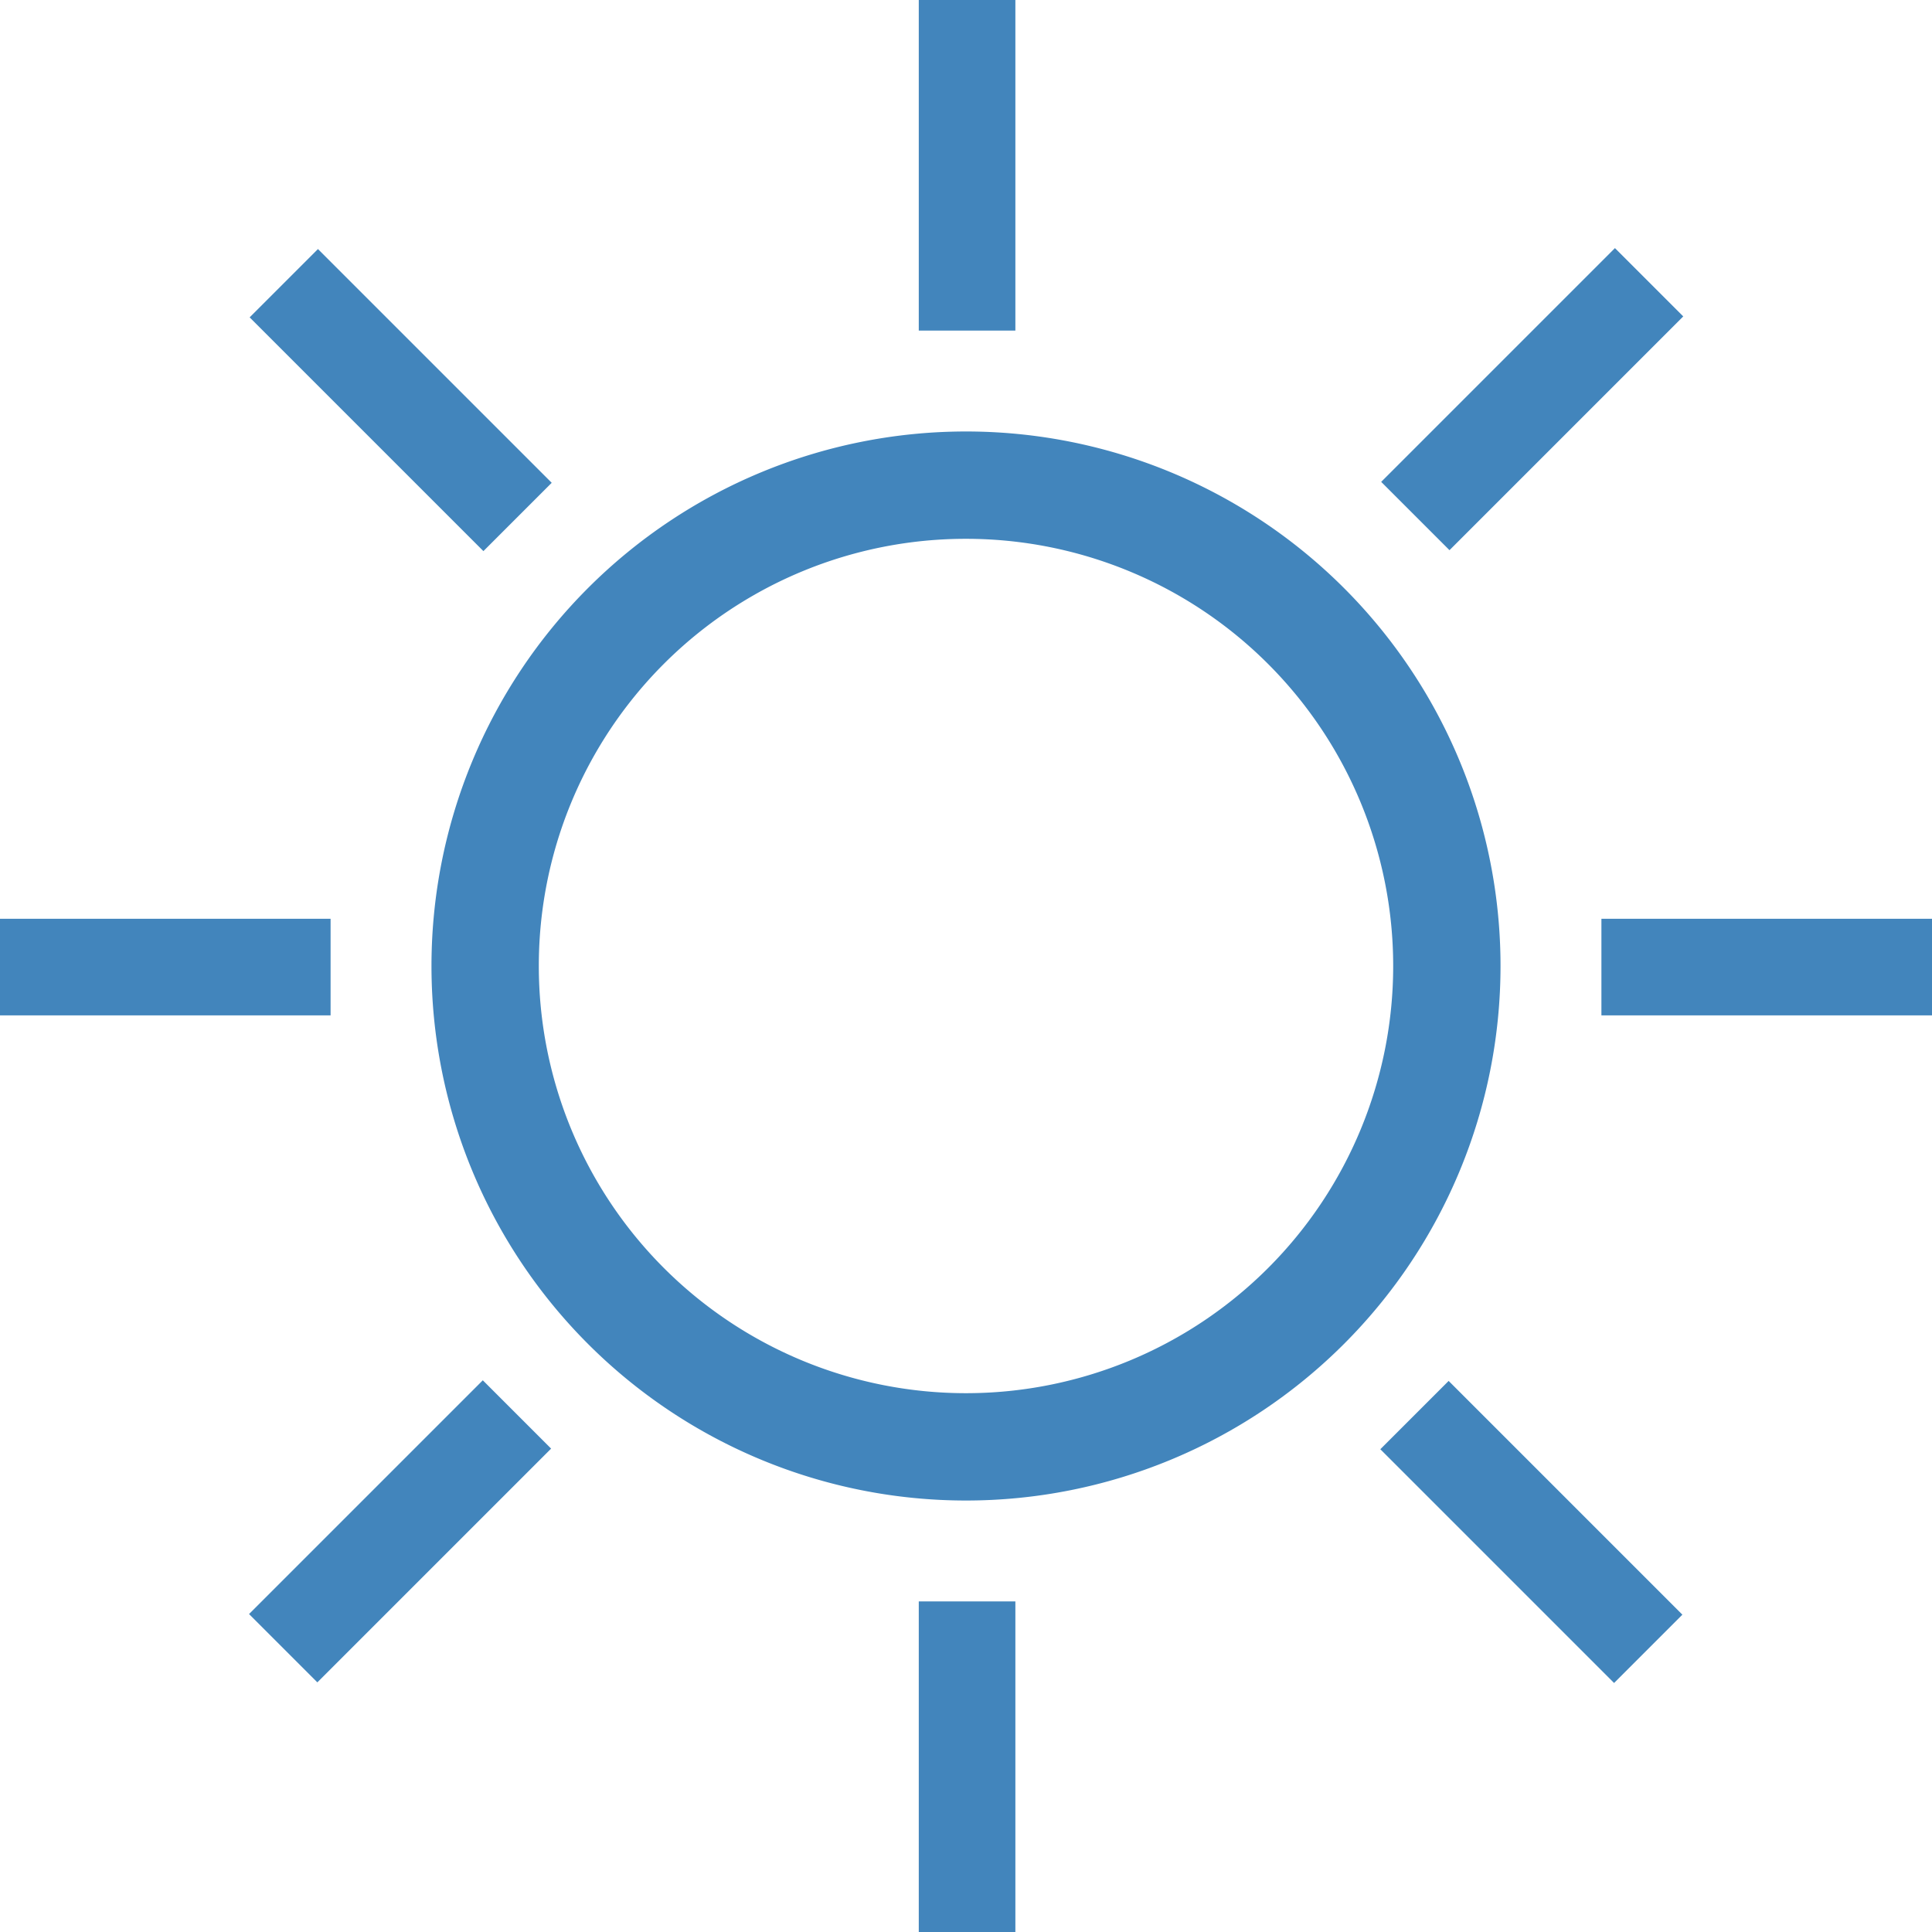<svg xmlns="http://www.w3.org/2000/svg" width="90" height="90" viewBox="0 0 90 90"><g transform="translate(-5 -5)"><path d="M50,30.1A19.9,19.9,0,1,1,30.1,50,19.888,19.888,0,0,1,50,30.1m0-5A24.9,24.9,0,1,0,74.9,50,24.9,24.9,0,0,0,50,25.1Z" fill="#4285bc"/><rect width="4.5" height="15.4" transform="translate(47.8 5)" fill="#4285bc"/><rect width="15.4" height="4.5" transform="translate(79.6 47.8)" fill="#4285bc"/><rect width="15.4" height="4.5" transform="translate(5 47.8)" fill="#4285bc"/><rect width="4.5" height="15.4" transform="translate(47.8 79.6)" fill="#4285bc"/><rect width="15.4" height="4.5" transform="translate(27.519 30.673) rotate(-135)" fill="#4285bc"/><rect width="4.5" height="15.4" transform="translate(80.23 16.558) rotate(45)" fill="#4285bc"/><rect width="4.5" height="15.4" transform="translate(19.783 83.371) rotate(-135)" fill="#4285bc"/><rect width="15.4" height="4.5" transform="translate(80.19 83.4) rotate(-135)" fill="#4285bc"/></g></svg>